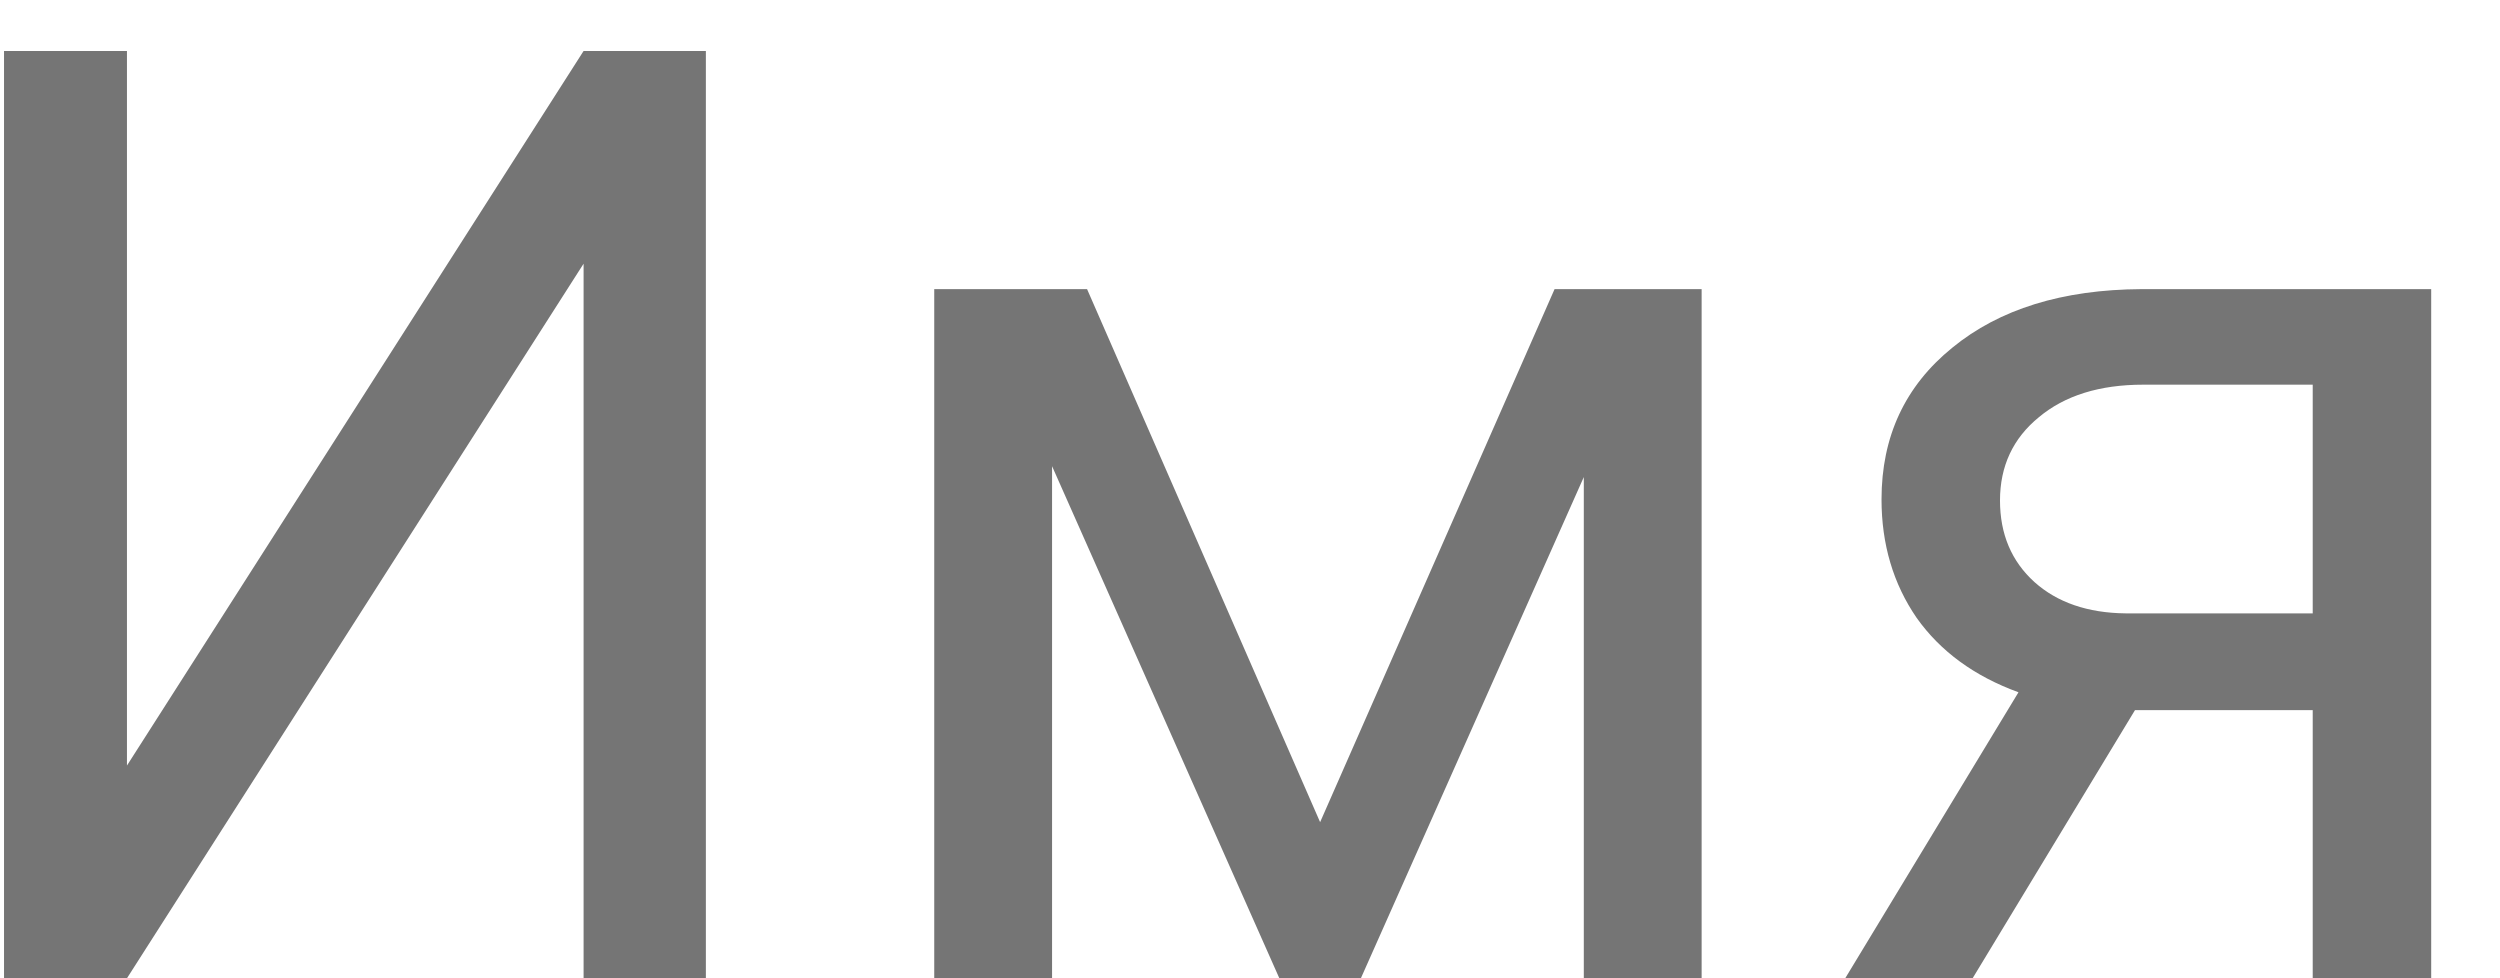<svg width="23" height="9" viewBox="0 0 23 9" fill="none" xmlns="http://www.w3.org/2000/svg">
<path d="M5.369 0.469H6.494V9H5.369V2.426L1.168 9H0.037V0.469H1.168V7.043L5.369 0.469ZM12.145 7.564L14.302 2.66H15.655V9H14.571V4.389L12.52 9H11.77L9.679 4.289V9H8.595V2.66H10.001L12.145 7.564ZM22.367 2.66V9H21.277V6.533H19.642L18.148 9H16.976L18.57 6.369C18.164 6.221 17.851 5.992 17.633 5.684C17.418 5.371 17.31 5.008 17.31 4.594C17.31 4.016 17.527 3.551 17.961 3.199C18.394 2.844 18.974 2.664 19.701 2.66H22.367ZM18.4 4.605C18.4 4.914 18.506 5.164 18.717 5.355C18.927 5.543 19.207 5.639 19.555 5.643H21.277V3.539H19.718C19.316 3.539 18.996 3.639 18.758 3.838C18.519 4.033 18.4 4.289 18.4 4.605Z" fill="#757575"/>
</svg>
